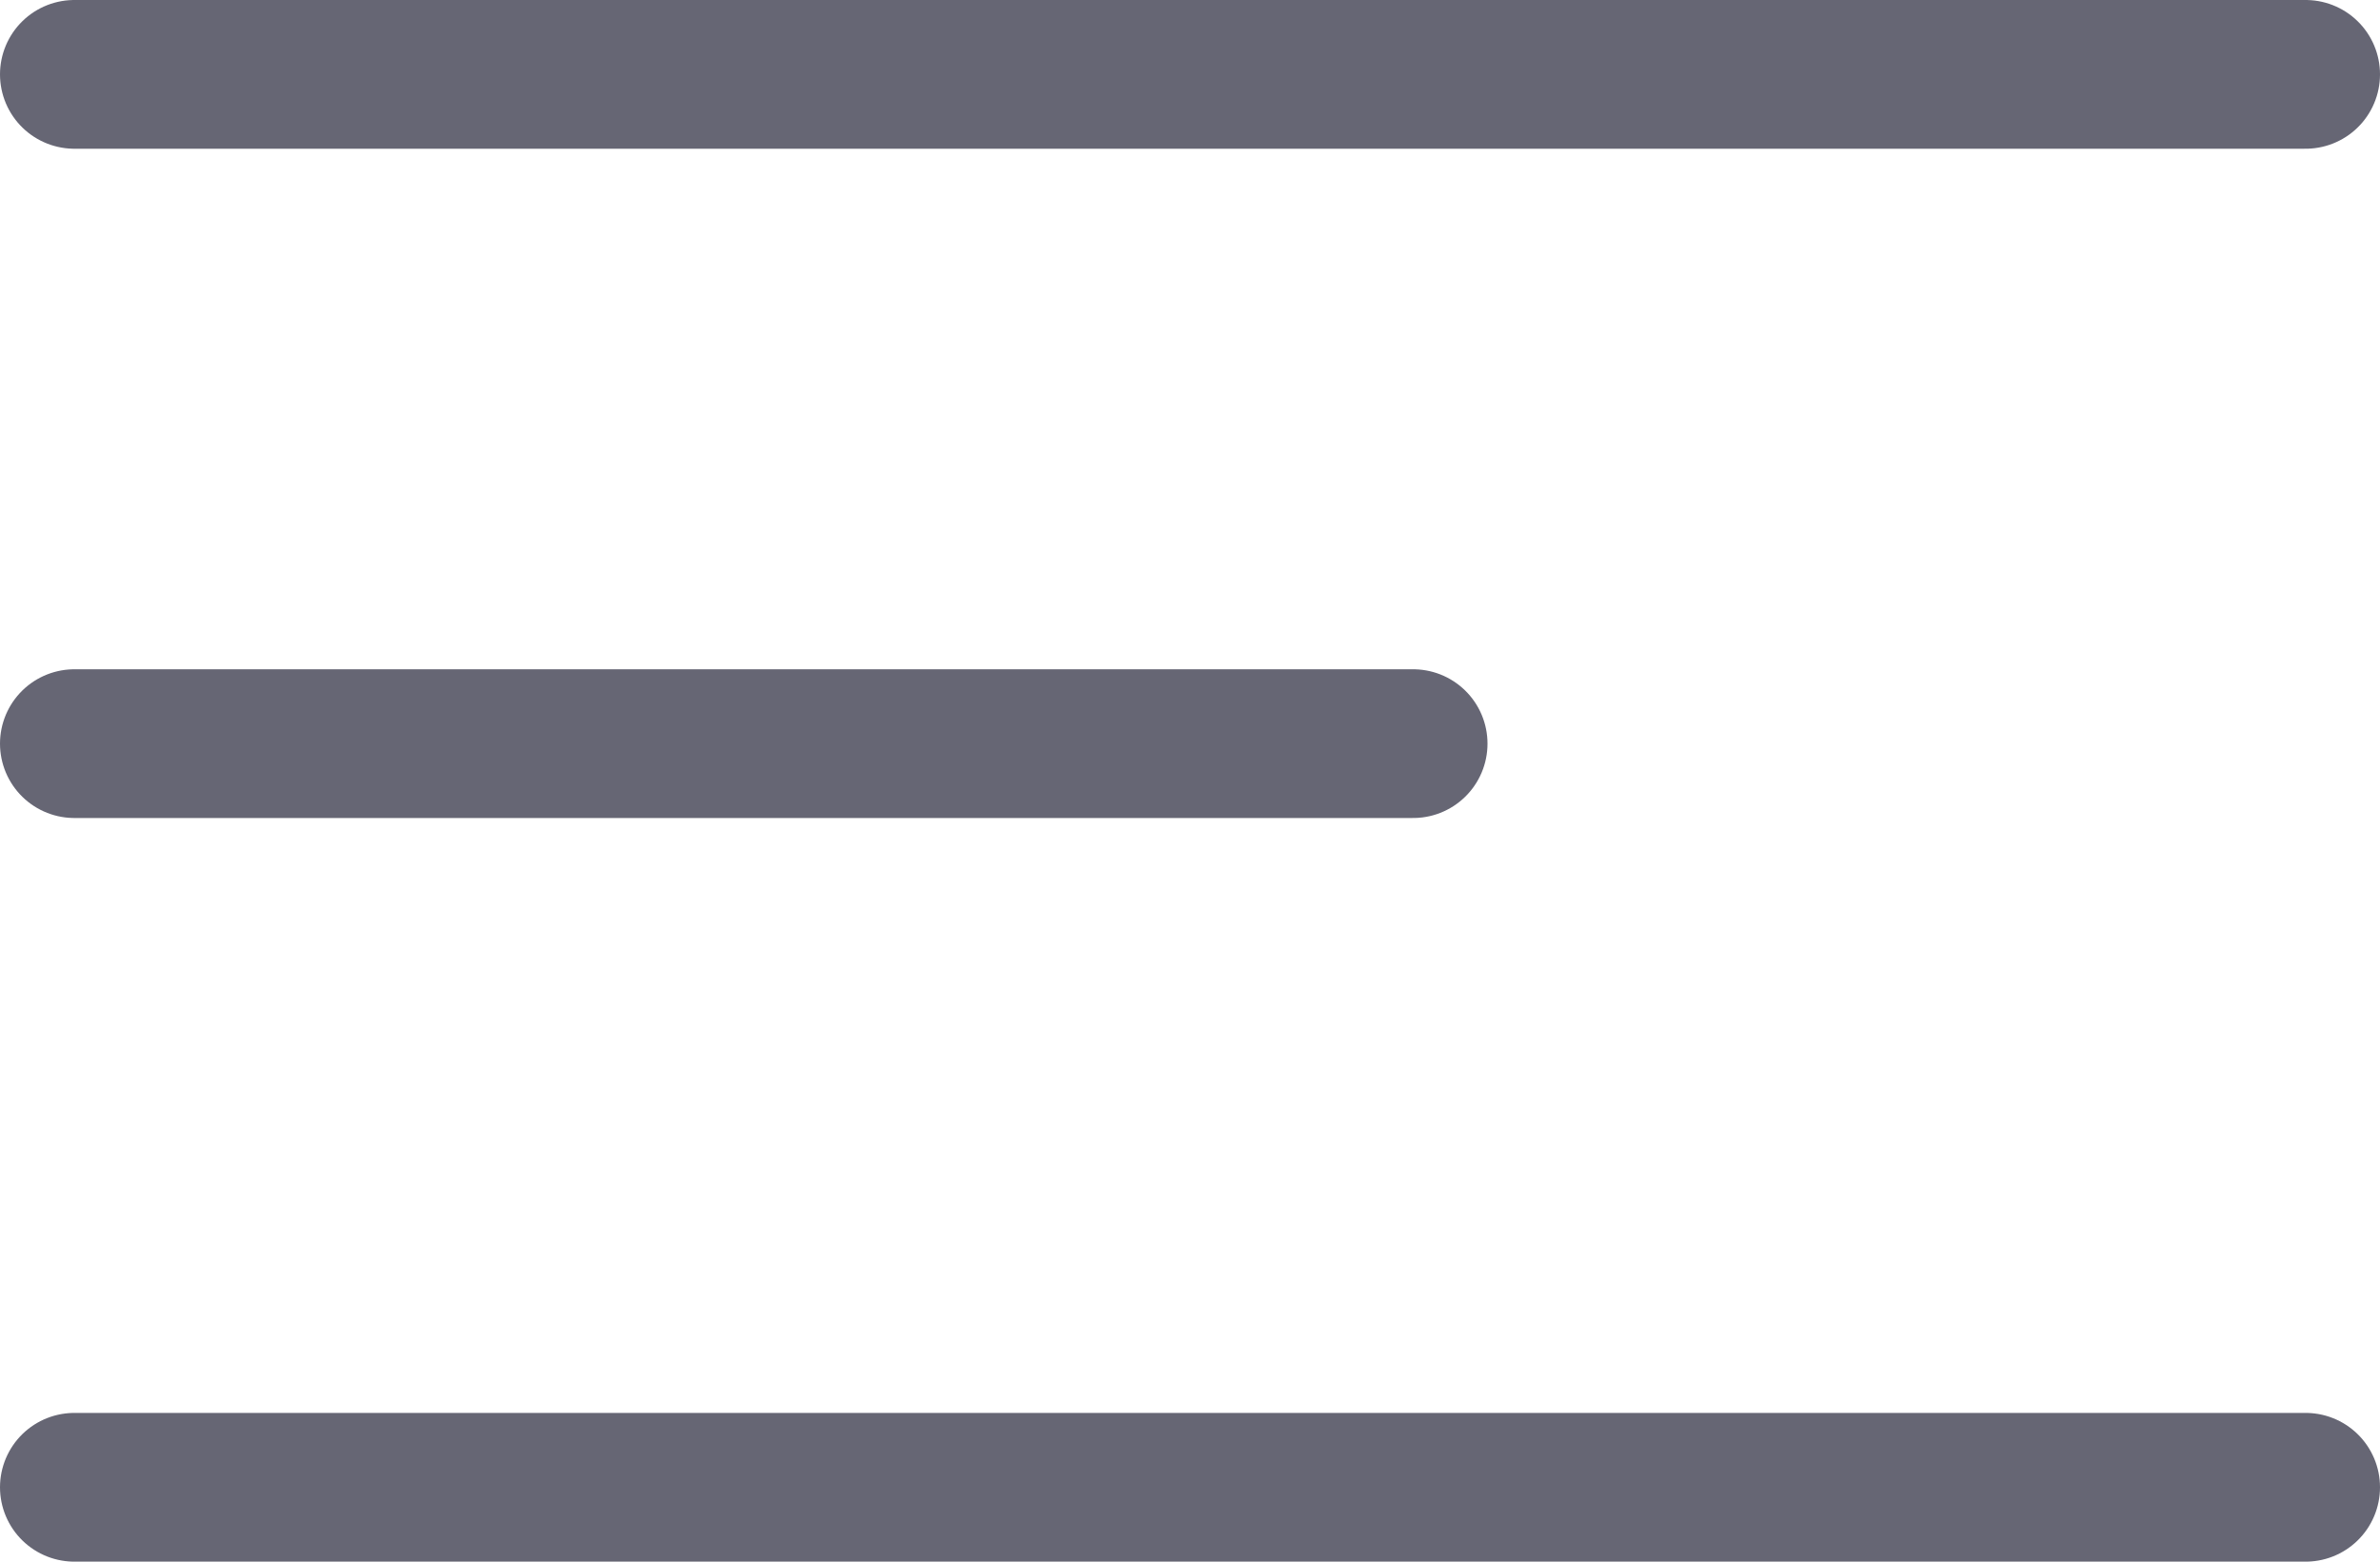 <svg xmlns="http://www.w3.org/2000/svg" width="16" height="10.5" viewBox="0 0 16 10.5">
    <g id="Group_688" data-name="Group 688" transform="translate(-3888.5 -1001.227)">
        <g id="Group_583" data-name="Group 583">
            <line id="Line_88" data-name="Line 88" x2="15" transform="translate(3889 1001.727)" fill="none"
                  stroke="#666674" stroke-linecap="round" stroke-miterlimit="10" stroke-width="1"/>
            <line id="Line_89" data-name="Line 89" x2="9" transform="translate(3889 1006.227)" fill="none"
                  stroke="#666674" stroke-linecap="round" stroke-miterlimit="10" stroke-width="1"/>
            <line id="Line_90" data-name="Line 90" x2="15" transform="translate(3889 1011.227)" fill="none"
                  stroke="#666674" stroke-linecap="round" stroke-miterlimit="10" stroke-width="1"/>
        </g>
    </g>
</svg>
